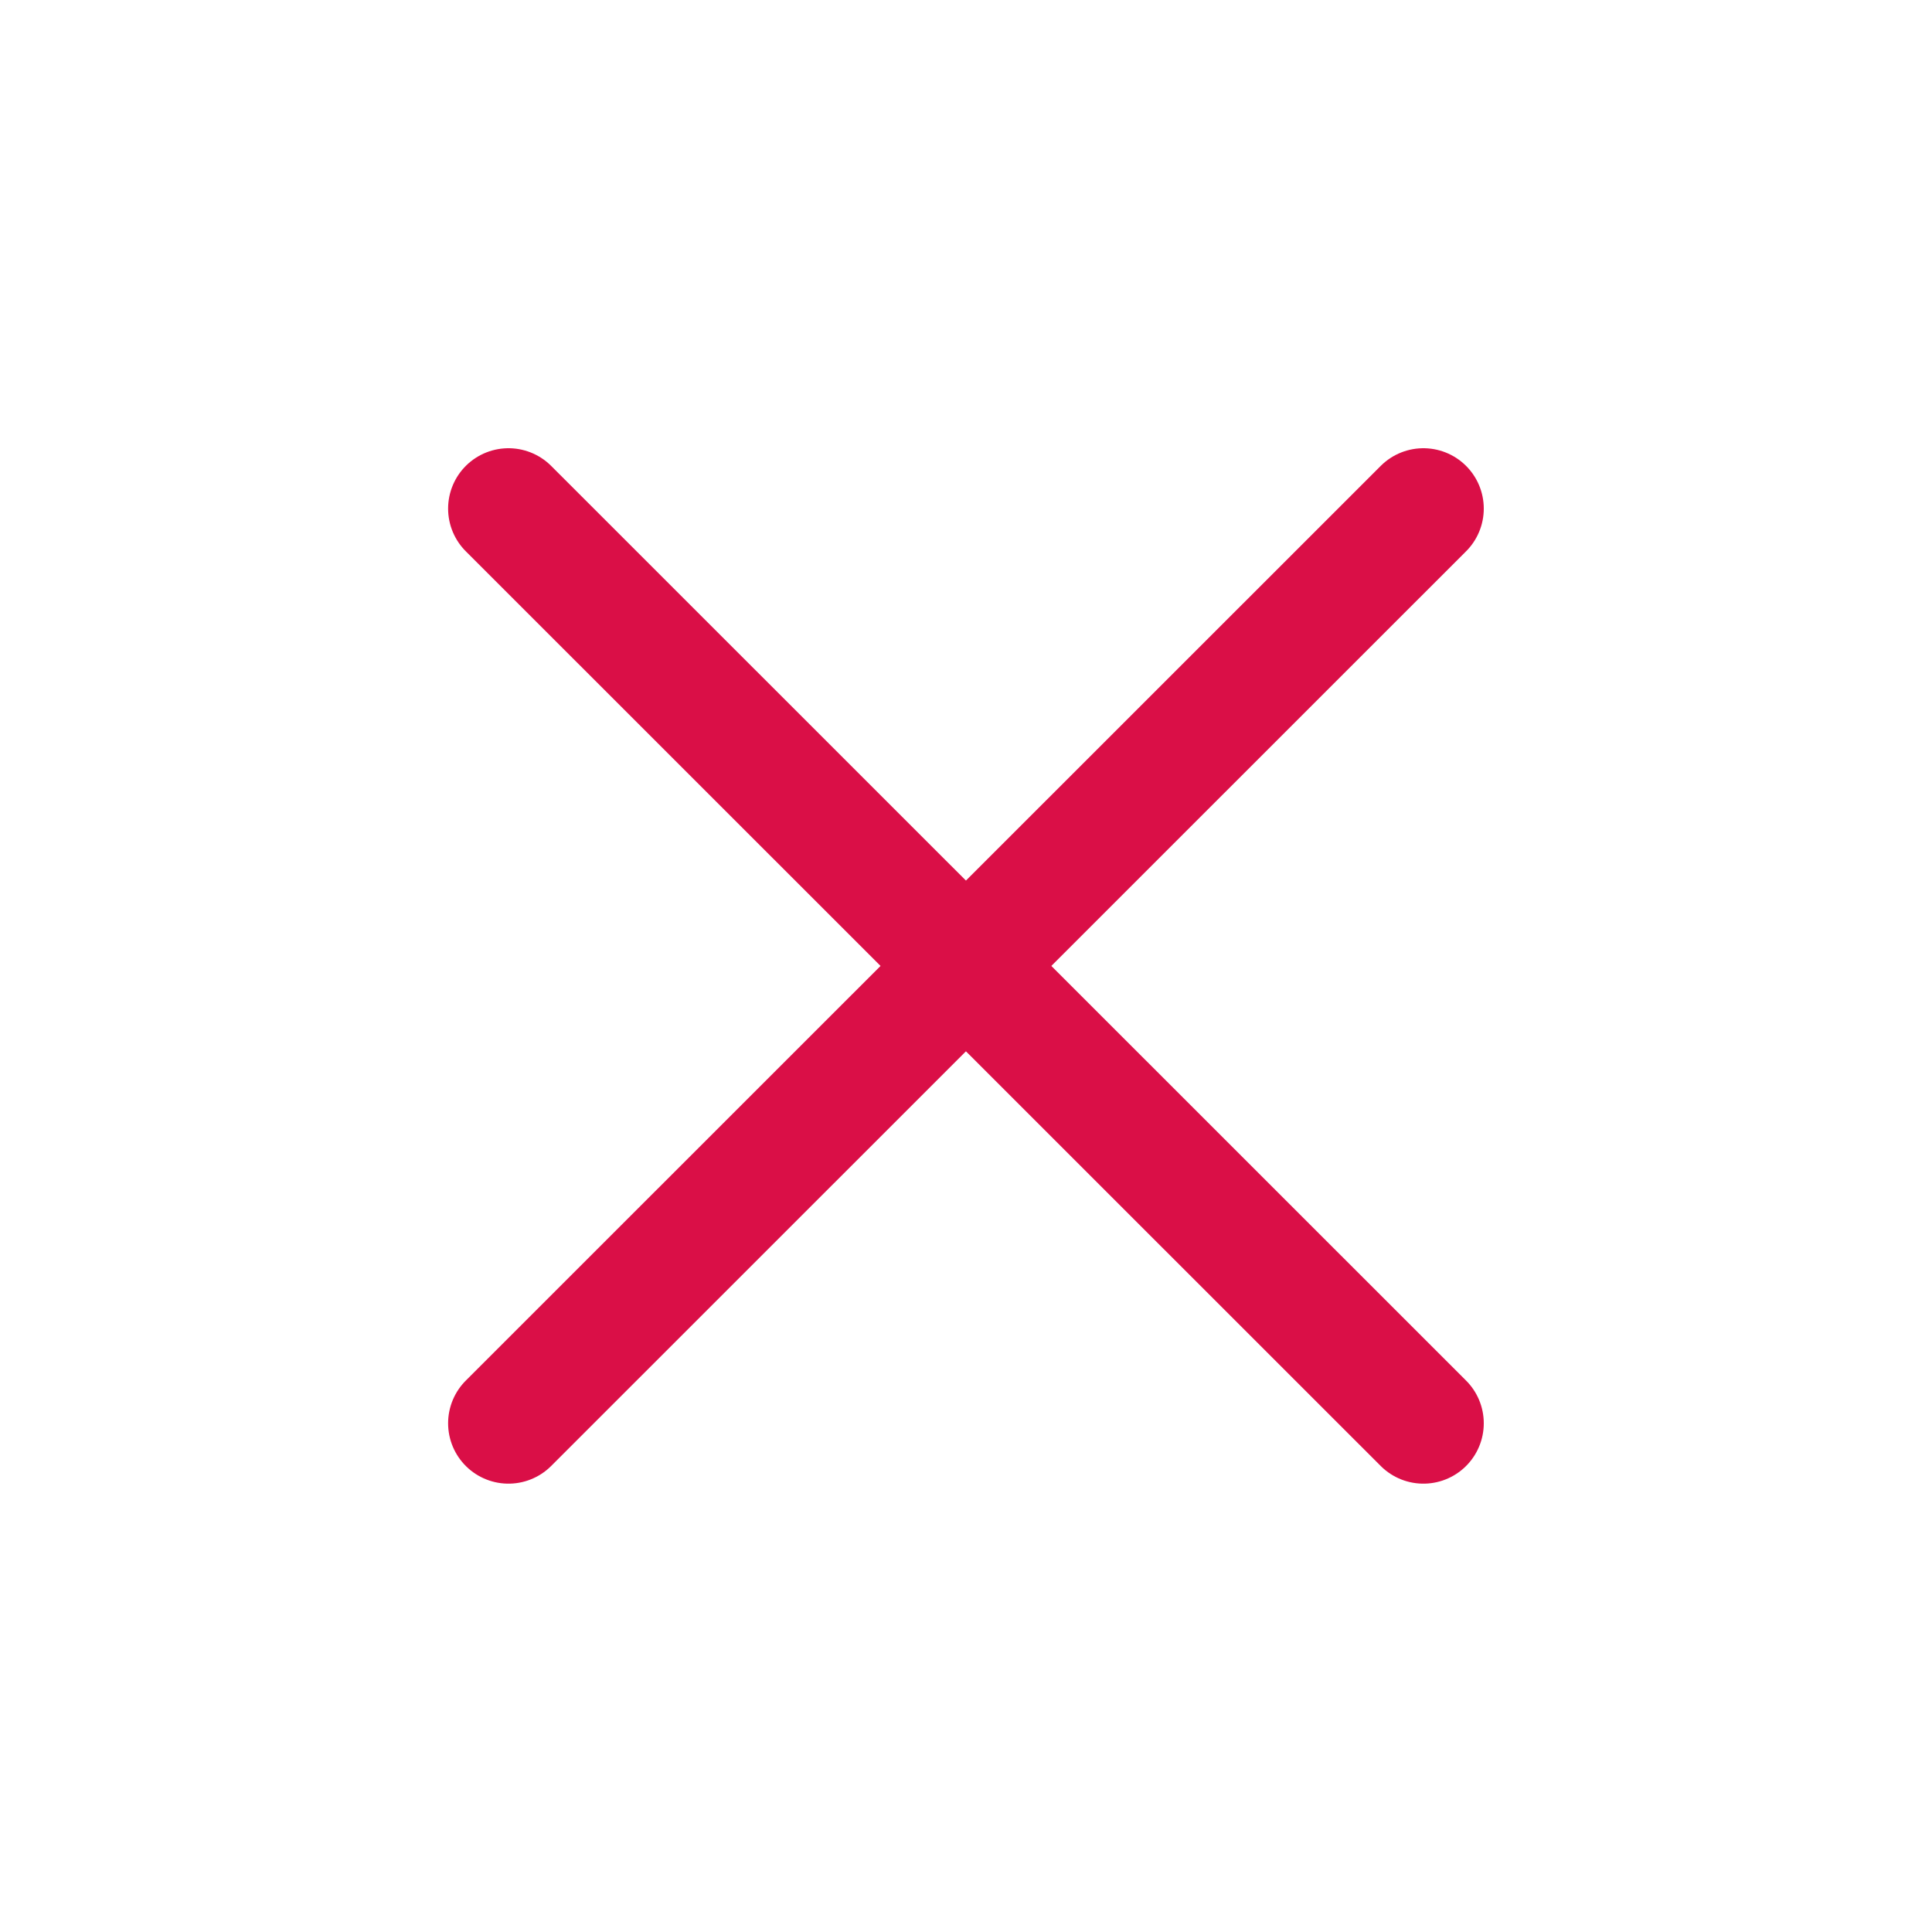 <svg xmlns="http://www.w3.org/2000/svg" width="16" height="16" viewBox="0 0 16 16">
    <g fill="none" fill-rule="evenodd">
        <g>
            <g>
                <g>
                    <g>
                        <g>
                            <g>
                                <g>
                                    <path d="M0 0H16V16H0z" transform="translate(-1590 -2011) translate(269 286) translate(235 1494) translate(0 118) translate(857 105) translate(229 8)"/>
                                    <g stroke="#DA0F47" stroke-linecap="round" stroke-linejoin="round">
                                        <path d="M0 0L7.577 7.575" transform="translate(-1590 -2011) translate(269 286) translate(235 1494) translate(0 118) translate(857 105) translate(229 8) translate(4.211 4.212)"/>
                                        <path d="M0 0L7.577 7.575" transform="translate(-1590 -2011) translate(269 286) translate(235 1494) translate(0 118) translate(857 105) translate(229 8) translate(4.211 4.212) matrix(-1 0 0 1 7.577 0)"/>
                                    </g>
                                </g>
                            </g>
                        </g>
                    </g>
                </g>
            </g>
        </g>
    </g>
</svg>
